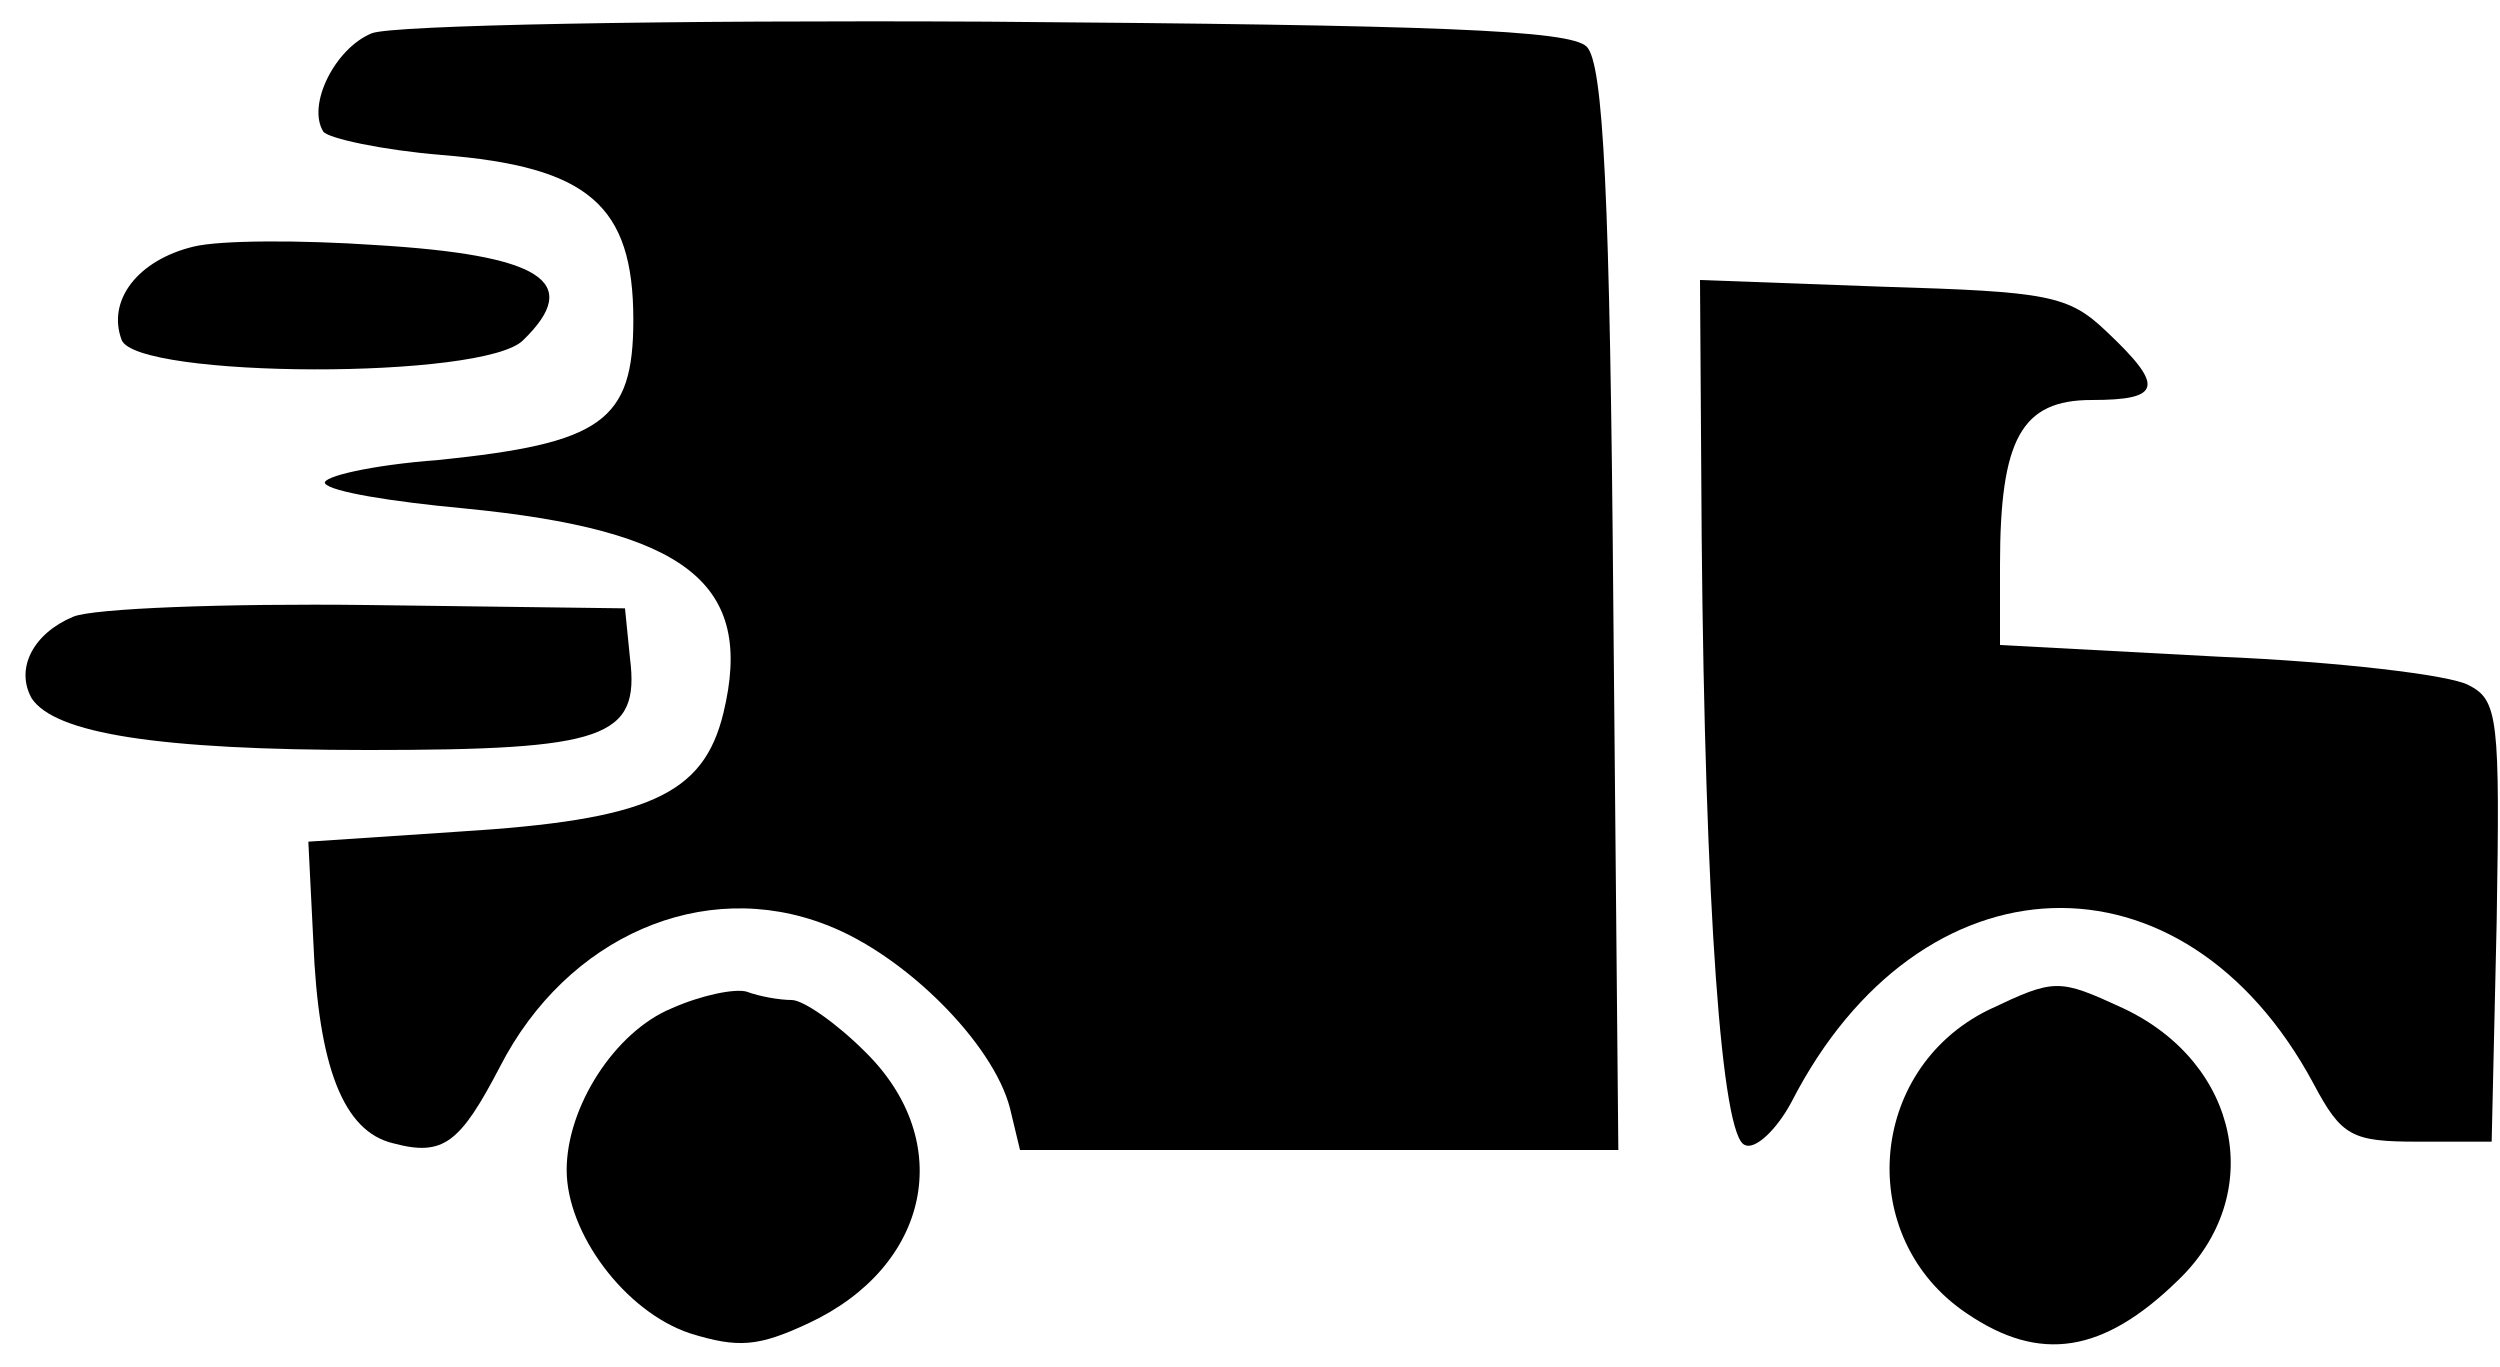 <?xml version="1.0" standalone="no"?>
<!DOCTYPE svg PUBLIC "-//W3C//DTD SVG 20010904//EN"
 "http://www.w3.org/TR/2001/REC-SVG-20010904/DTD/svg10.dtd">
<svg version="1.0" xmlns="http://www.w3.org/2000/svg"
 width="150pt" height="82pt" viewBox="0 0 150 82"
 preserveAspectRatio="xMidYMid meet">

<g transform="translate(0,82) scale(0.1,-0.1)"
fill="#000000" stroke="none">
<path d="M223 800 c-22 -9 -39 -43 -29 -59 3 -4 35 -11 71 -14 88 -7 115 -30
115 -99 0 -61 -19 -74 -117 -84 -40 -3 -70 -10 -68 -14 3 -5 40 -11 83 -15
134 -13 175 -45 156 -123 -12 -49 -45 -64 -159 -71 l-90 -6 3 -60 c3 -75 18
-114 48 -121 30 -8 40 0 64 46 40 78 122 114 196 85 47 -18 100 -71 110 -110
l6 -25 179 0 180 0 -3 325 c-2 249 -6 327 -16 337 -10 10 -91 13 -360 15 -191
1 -357 -2 -369 -7z"/>
<path d="M116 672 c-33 -8 -52 -32 -43 -56 9 -23 218 -24 241 0 36 35 11 51
-89 57 -44 3 -93 3 -109 -1z"/>
<path d="M1021 498 c2 -222 12 -361 26 -365 6 -3 19 9 28 26 77 150 235 156
313 11 17 -32 23 -35 63 -35 l44 0 3 132 c2 122 1 133 -17 142 -11 6 -78 14
-150 17 l-131 7 0 48 c0 76 13 99 55 99 42 0 44 8 9 41 -23 22 -35 24 -135 27
l-109 4 1 -154z"/>
<path d="M44 450 c-24 -10 -35 -31 -25 -49 14 -21 75 -31 202 -31 142 0 163 7
157 55 l-3 30 -155 2 c-85 1 -164 -2 -176 -7z"/>
<path d="M403 215 c-34 -14 -63 -59 -63 -97 0 -38 35 -85 74 -98 29 -9 41 -8
71 6 73 34 89 109 34 163 -17 17 -37 31 -44 31 -7 0 -19 2 -27 5 -7 2 -27 -2
-45 -10z"/>
<path d="M1193 214 c-73 -36 -80 -137 -13 -182 44 -30 82 -24 127 20 53 51 37
130 -33 163 -39 18 -41 18 -81 -1z"/>
</g>
</svg>
